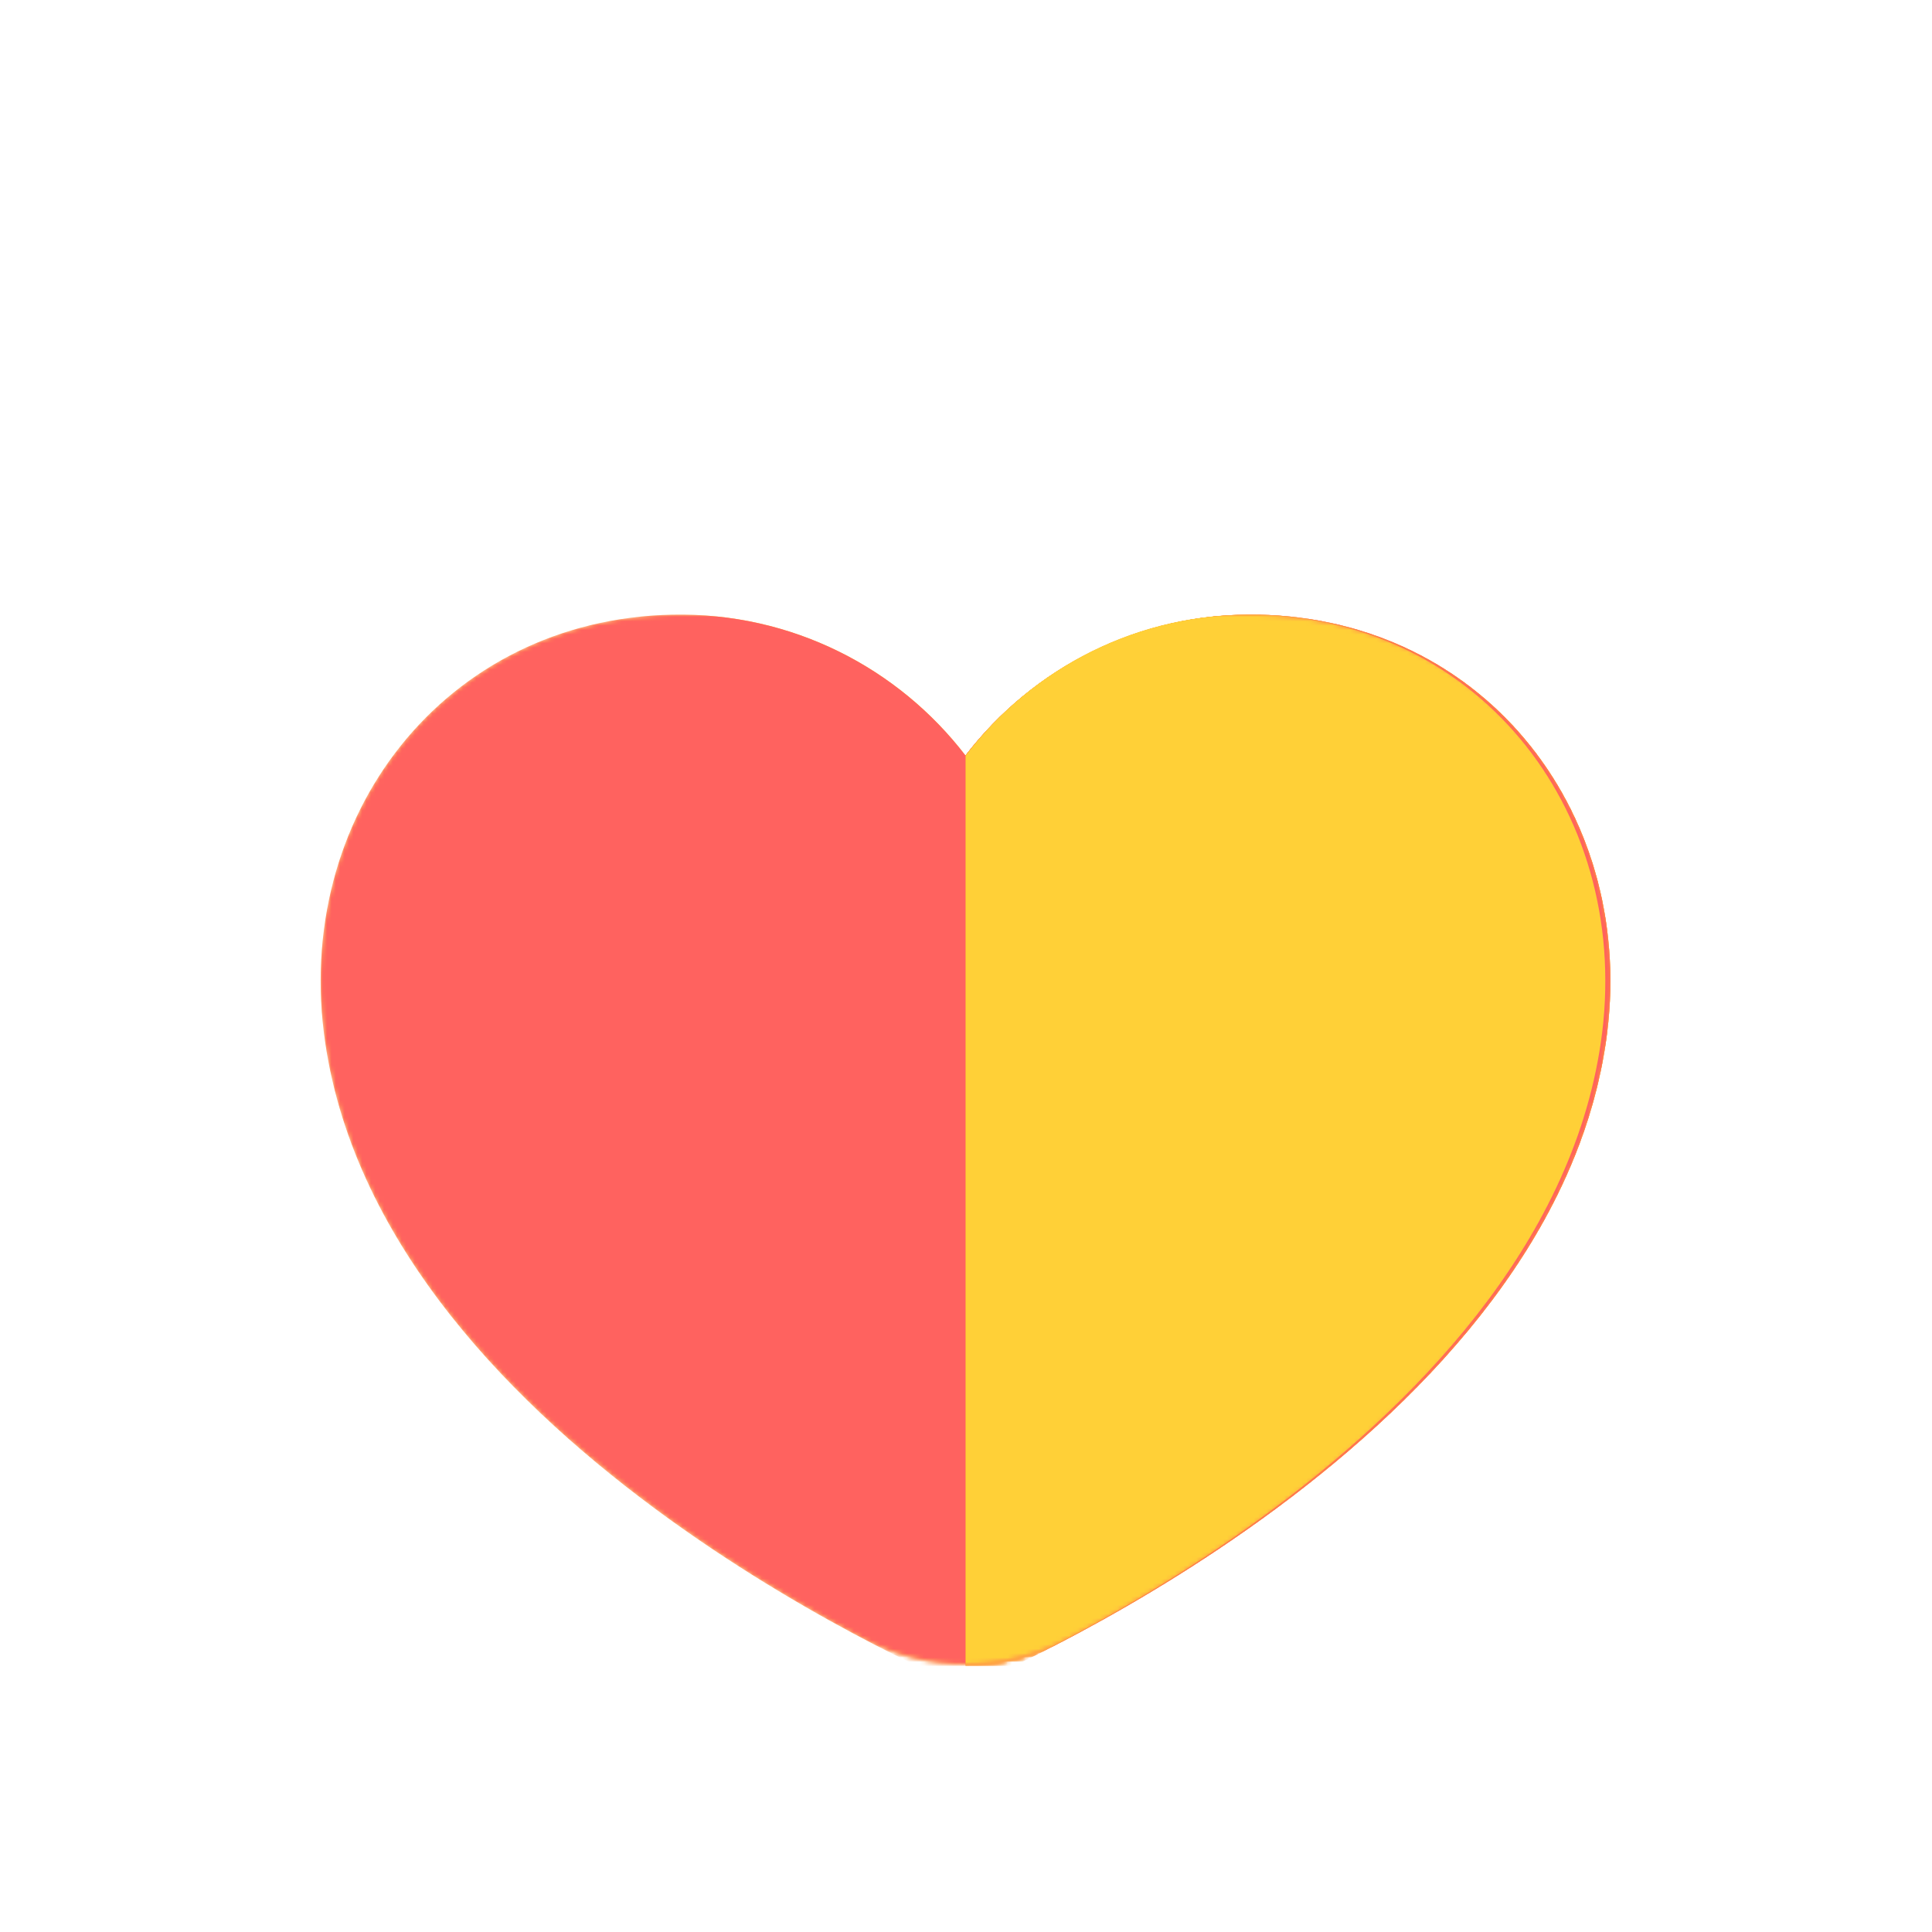 <svg xmlns="http://www.w3.org/2000/svg" viewBox="0 0 440 440" width="440" height="440" preserveAspectRatio="xMidYMid meet" style="width: 100%; height: 100%; transform: translate3d(0px, 0px, 0px);"><defs><clipPath id="__lottie_element_126"><rect width="440" height="440" x="0" y="0"></rect></clipPath><mask id="__lottie_element_129" mask-type="alpha"><g style="display: block;" transform="matrix(1,0,0,1,66.804,139.726)" opacity="1"><g opacity="1" transform="matrix(1,0,0,1,153.082,120.262)"><path fill="rgb(0,255,103)" fill-opacity="1" d=" M-65.921,-120.012 C-117.566,-119.464 -152.832,-75.266 -146.037,-24.068 C-136.875,44.969 -62.042,92.83 -23.204,113.275 C-8.671,120.924 8.674,120.924 23.207,113.275 C62.045,92.829 136.882,44.966 146.04,-24.073 C152.832,-75.271 117.565,-119.466 65.92,-120.012 C65.92,-120.012 -65.921,-120.012 -65.921,-120.012z"></path></g></g></mask><mask id="__lottie_element_135" mask-type="alpha"><g style="display: block;" transform="matrix(1,0,0,1,66.804,139.726)" opacity="1"><g opacity="1" transform="matrix(1,0,0,1,153.082,120.262)"><path fill="rgb(0,255,103)" fill-opacity="1" d=" M-65.921,-120.012 C-117.566,-119.464 -152.832,-75.266 -146.037,-24.068 C-136.875,44.969 -62.042,92.83 -23.204,113.275 C-8.671,120.924 8.674,120.924 23.207,113.275 C62.045,92.829 136.882,44.966 146.04,-24.073 C152.832,-75.271 117.565,-119.466 65.92,-120.012 C65.92,-120.012 -65.921,-120.012 -65.921,-120.012z"></path></g></g></mask><mask id="__lottie_element_141" mask-type="alpha"><g style="display: block;" transform="matrix(1,0,0,1,66.804,139.726)" opacity="1"><g opacity="1" transform="matrix(1,0,0,1,153.082,120.262)"><path fill="rgb(0,255,103)" fill-opacity="1" d=" M-65.921,-120.012 C-117.566,-119.464 -152.832,-75.266 -146.037,-24.068 C-136.875,44.969 -62.042,92.83 -23.204,113.275 C-8.671,120.924 8.674,120.924 23.207,113.275 C62.045,92.829 136.882,44.966 146.04,-24.073 C152.832,-75.271 117.565,-119.466 65.92,-120.012 C65.92,-120.012 -65.921,-120.012 -65.921,-120.012z"></path></g></g></mask><mask id="__lottie_element_147" mask-type="alpha"><g style="display: block;" transform="matrix(1,0,0,1,66.804,139.726)" opacity="1"><g opacity="1" transform="matrix(1,0,0,1,153.082,120.262)"><path fill="rgb(0,255,103)" fill-opacity="1" d=" M-65.921,-120.012 C-117.566,-119.464 -152.832,-75.266 -146.037,-24.068 C-136.875,44.969 -62.042,92.83 -23.204,113.275 C-8.671,120.924 8.674,120.924 23.207,113.275 C62.045,92.829 136.882,44.966 146.04,-24.073 C152.832,-75.271 117.565,-119.466 65.92,-120.012 C65.92,-120.012 -65.921,-120.012 -65.921,-120.012z"></path></g></g></mask><mask id="__lottie_element_153" mask-type="alpha"><g style="display: none;" transform="matrix(1,0,0,1,66.804,139.726)" opacity="1"><g opacity="1" transform="matrix(1,0,0,1,153.082,120.262)"><path fill="rgb(0,255,103)" fill-opacity="1" d=" M-65.921,-120.012 C-117.566,-119.464 -152.832,-75.266 -146.037,-24.068 C-136.875,44.969 -62.042,92.83 -23.204,113.275 C-8.671,120.924 8.674,120.924 23.207,113.275 C62.045,92.829 136.882,44.966 146.04,-24.073 C152.832,-75.271 117.565,-119.466 65.92,-120.012 C65.92,-120.012 -65.921,-120.012 -65.921,-120.012z"></path></g></g></mask><mask id="__lottie_element_159" mask-type="alpha"><g style="display: none;" transform="matrix(1,0,0,1,66.804,139.726)" opacity="1"><g opacity="1" transform="matrix(1,0,0,1,153.082,120.262)"><path fill="rgb(0,255,103)" fill-opacity="1" d=" M-65.921,-120.012 C-117.566,-119.464 -152.832,-75.266 -146.037,-24.068 C-136.875,44.969 -62.042,92.83 -23.204,113.275 C-8.671,120.924 8.674,120.924 23.207,113.275 C62.045,92.829 136.882,44.966 146.04,-24.073 C152.832,-75.271 117.565,-119.466 65.92,-120.012 C65.92,-120.012 -65.921,-120.012 -65.921,-120.012z"></path></g></g></mask><mask id="__lottie_element_165" mask-type="alpha"><g style="display: block;" transform="matrix(1,0,0,1,66.804,139.726)" opacity="1"><g opacity="1" transform="matrix(1,0,0,1,153.082,120.262)"><path fill="rgb(0,255,103)" fill-opacity="1" d=" M-65.921,-120.012 C-117.566,-119.464 -152.832,-75.266 -146.037,-24.068 C-136.875,44.969 -62.042,92.83 -23.204,113.275 C-8.671,120.924 8.674,120.924 23.207,113.275 C62.045,92.829 136.882,44.966 146.04,-24.073 C152.832,-75.271 117.565,-119.466 65.92,-120.012 C65.92,-120.012 -65.921,-120.012 -65.921,-120.012z"></path></g></g></mask><mask id="__lottie_element_171" mask-type="alpha"><g style="display: block;" transform="matrix(1,0,0,1,66.804,139.726)" opacity="1"><g opacity="1" transform="matrix(1,0,0,1,153.082,120.262)"><path fill="rgb(0,255,103)" fill-opacity="1" d=" M-65.921,-120.012 C-117.566,-119.464 -152.832,-75.266 -146.037,-24.068 C-136.875,44.969 -62.042,92.83 -23.204,113.275 C-8.671,120.924 8.674,120.924 23.207,113.275 C62.045,92.829 136.882,44.966 146.04,-24.073 C152.832,-75.271 117.565,-119.466 65.92,-120.012 C65.92,-120.012 -65.921,-120.012 -65.921,-120.012z"></path></g></g></mask><mask id="__lottie_element_177" mask-type="alpha"><g style="display: block;" transform="matrix(1,0,0,1,66.804,139.726)" opacity="1"><g opacity="1" transform="matrix(1,0,0,1,153.082,120.262)"><path fill="rgb(0,255,103)" fill-opacity="1" d=" M-65.921,-120.012 C-117.566,-119.464 -152.832,-75.266 -146.037,-24.068 C-136.875,44.969 -62.042,92.83 -23.204,113.275 C-8.671,120.924 8.674,120.924 23.207,113.275 C62.045,92.829 136.882,44.966 146.04,-24.073 C152.832,-75.271 117.565,-119.466 65.92,-120.012 C65.92,-120.012 -65.921,-120.012 -65.921,-120.012z"></path></g></g></mask><mask id="__lottie_element_183" mask-type="alpha"><g transform="matrix(1.194,0,0,1.194,37.068,116.381)" opacity="1" style="display: none;"><g opacity="1" transform="matrix(1,0,0,1,153.082,120.262)"><path fill="rgb(0,255,103)" fill-opacity="1" d=" M-65.921,-120.012 C-117.566,-119.464 -152.832,-75.266 -146.037,-24.068 C-136.875,44.969 -62.042,92.83 -23.204,113.275 C-8.671,120.924 8.674,120.924 23.207,113.275 C62.045,92.829 136.882,44.966 146.04,-24.073 C152.832,-75.271 117.565,-119.466 65.92,-120.012 C65.92,-120.012 -65.921,-120.012 -65.921,-120.012z"></path></g></g></mask><mask id="__lottie_element_189" mask-type="alpha"><g transform="matrix(0.99,0,0,0.99,68.391,140.972)" opacity="1" style="display: none;"><g opacity="1" transform="matrix(1,0,0,1,153.082,120.262)"><path fill="rgb(0,255,103)" fill-opacity="1" d=" M-65.921,-120.012 C-117.566,-119.464 -152.832,-75.266 -146.037,-24.068 C-136.875,44.969 -62.042,92.83 -23.204,113.275 C-8.671,120.924 8.674,120.924 23.207,113.275 C62.045,92.829 136.882,44.966 146.04,-24.073 C152.832,-75.271 117.565,-119.466 65.92,-120.012 C65.92,-120.012 -65.921,-120.012 -65.921,-120.012z"></path></g></g></mask><mask id="__lottie_element_195" mask-type="alpha"><g transform="matrix(0.964,0,0,0.964,72.287,144.031)" opacity="1" style="display: none;"><g opacity="1" transform="matrix(1,0,0,1,153.082,120.262)"><path fill="rgb(0,255,103)" fill-opacity="1" d=" M-65.921,-120.012 C-117.566,-119.464 -152.832,-75.266 -146.037,-24.068 C-136.875,44.969 -62.042,92.83 -23.204,113.275 C-8.671,120.924 8.674,120.924 23.207,113.275 C62.045,92.829 136.882,44.966 146.04,-24.073 C152.832,-75.271 117.565,-119.466 65.92,-120.012 C65.92,-120.012 -65.921,-120.012 -65.921,-120.012z"></path></g></g></mask><mask id="__lottie_element_201" mask-type="alpha"><g transform="matrix(1,0,0,1,66.868,139.777)" opacity="1" style="display: none;"><g opacity="1" transform="matrix(1,0,0,1,153.082,120.262)"><path fill="rgb(0,255,103)" fill-opacity="1" d=" M-65.921,-120.012 C-117.566,-119.464 -152.832,-75.266 -146.037,-24.068 C-136.875,44.969 -62.042,92.83 -23.204,113.275 C-8.671,120.924 8.674,120.924 23.207,113.275 C62.045,92.829 136.882,44.966 146.04,-24.073 C152.832,-75.271 117.565,-119.466 65.92,-120.012 C65.92,-120.012 -65.921,-120.012 -65.921,-120.012z"></path></g></g></mask><mask id="__lottie_element_207" mask-type="alpha"><g transform="matrix(1,0,0,1,66.804,139.726)" opacity="1" style="display: none;"><g opacity="1" transform="matrix(1,0,0,1,153.082,120.262)"><path fill="rgb(0,255,103)" fill-opacity="1" d=" M-65.921,-120.012 C-117.566,-119.464 -152.832,-75.266 -146.037,-24.068 C-136.875,44.969 -62.042,92.83 -23.204,113.275 C-8.671,120.924 8.674,120.924 23.207,113.275 C62.045,92.829 136.882,44.966 146.04,-24.073 C152.832,-75.271 117.565,-119.466 65.92,-120.012 C65.92,-120.012 -65.921,-120.012 -65.921,-120.012z"></path></g></g></mask><mask id="__lottie_element_213" mask-type="alpha"><g transform="matrix(1,0,0,1,66.804,139.726)" opacity="1" style="display: block;"><g opacity="1" transform="matrix(1,0,0,1,153.082,120.262)"><path fill="rgb(0,255,103)" fill-opacity="1" d=" M-65.921,-120.012 C-117.566,-119.464 -152.832,-75.266 -146.037,-24.068 C-136.875,44.969 -62.042,92.83 -23.204,113.275 C-8.671,120.924 8.674,120.924 23.207,113.275 C62.045,92.829 136.882,44.966 146.04,-24.073 C152.832,-75.271 117.565,-119.466 65.92,-120.012 C65.92,-120.012 -65.921,-120.012 -65.921,-120.012z"></path></g></g></mask><mask id="__lottie_element_219" mask-type="alpha"><g transform="matrix(1,0,0,1,66.804,139.726)" opacity="1" style="display: block;"><g opacity="1" transform="matrix(1,0,0,1,153.082,120.262)"><path fill="rgb(0,255,103)" fill-opacity="1" d=" M-65.921,-120.012 C-117.566,-119.464 -152.832,-75.266 -146.037,-24.068 C-136.875,44.969 -62.042,92.83 -23.204,113.275 C-8.671,120.924 8.674,120.924 23.207,113.275 C62.045,92.829 136.882,44.966 146.04,-24.073 C152.832,-75.271 117.565,-119.466 65.92,-120.012 C65.92,-120.012 -65.921,-120.012 -65.921,-120.012z"></path></g></g></mask></defs><g clip-path="url(#__lottie_element_126)"><g style="display: block;" transform="matrix(0,0,0,0,152.853,58.567)" opacity="1"><g opacity="1" transform="matrix(1,0,0,1,34.323,36.077)"><path fill="rgb(255,133,51)" fill-opacity="1" d=" M31.633,-2.945 C31.633,-2.945 13.404,-11.941 13.404,-11.941 C13.404,-11.941 10.48,-32.058 10.48,-32.058 C10.089,-34.752 6.779,-35.827 4.88,-33.878 C4.88,-33.878 -9.309,-19.321 -9.309,-19.321 C-9.309,-19.321 -29.346,-22.758 -29.346,-22.758 C-32.029,-23.218 -34.074,-20.402 -32.807,-17.993 C-32.807,-17.993 -23.348,0 -23.348,0 C-23.348,0 -32.807,17.993 -32.807,17.993 C-34.074,20.402 -32.029,23.218 -29.346,22.758 C-29.346,22.758 -9.309,19.322 -9.309,19.322 C-9.309,19.322 4.88,33.878 4.88,33.878 C6.779,35.827 10.089,34.752 10.48,32.058 C10.48,32.058 13.404,11.941 13.404,11.941 C13.404,11.941 31.633,2.945 31.633,2.945 C34.074,1.74 34.074,-1.74 31.633,-2.945z"></path></g></g><g style="display: block;" transform="matrix(0,0,0,0,380.608,110.465)" opacity="1"><g opacity="1" transform="matrix(1,0,0,1,31.89,33.518)"><path fill="rgb(255,97,95)" fill-opacity="1" d=" M-29.373,-2.734 C-29.373,-2.734 -12.446,-11.088 -12.446,-11.088 C-12.446,-11.088 -9.731,-29.768 -9.731,-29.768 C-9.368,-32.269 -6.295,-33.268 -4.53,-31.458 C-4.53,-31.458 8.646,-17.941 8.646,-17.941 C8.646,-17.941 27.249,-21.132 27.249,-21.132 C29.74,-21.559 31.64,-18.944 30.464,-16.707 C30.464,-16.707 21.68,0 21.68,0 C21.68,0 30.464,16.708 30.464,16.708 C31.64,18.945 29.74,21.56 27.249,21.133 C27.249,21.133 8.646,17.942 8.646,17.942 C8.646,17.942 -4.53,31.459 -4.53,31.459 C-6.295,33.268 -9.368,32.27 -9.731,29.769 C-9.731,29.769 -12.446,11.089 -12.446,11.089 C-12.446,11.089 -29.373,2.735 -29.373,2.735 C-31.64,1.617 -31.64,-1.615 -29.373,-2.734z"></path></g></g><g style="display: block;" transform="matrix(0,0,0,0,70.358,125.231)" opacity="1"><g opacity="1" transform="matrix(1,0,0,1,19,19)"><path fill="rgb(0,148,255)" fill-opacity="1" d=" M-18.75,0 C-18.75,10.355 -10.355,18.75 0,18.75 C10.355,18.75 18.75,10.355 18.75,0 C18.75,-10.355 10.355,-18.75 0,-18.75 C-10.355,-18.75 -18.75,-10.355 -18.75,0z"></path></g></g><g style="display: block;" transform="matrix(0,0,0,0,276.123,61.375)" opacity="1"><g opacity="1" transform="matrix(1,0,0,1,19,19)"><path fill="rgb(3,198,90)" fill-opacity="1" d=" M-18.75,0 C-18.75,10.355 -10.354,18.75 0,18.75 C10.355,18.75 18.75,10.355 18.75,0 C18.75,-10.355 10.355,-18.75 0,-18.75 C-10.354,-18.75 -18.75,-10.355 -18.75,0z"></path></g></g><g mask="url(#__lottie_element_219)" style="display: block;"><g transform="matrix(1,0,0,1,66.231,139.188)" opacity="1"><g opacity="1" transform="matrix(1,0,0,1,153.671,120.531)"><path fill="rgb(255,208,55)" fill-opacity="1" d=" M66.734,-119.73 C39.543,-120.281 15.296,-107.579 0,-87.647 C-15.296,-107.579 -39.543,-120.281 -66.734,-119.73 C-118.724,-118.676 -153.42,-73.67 -145.818,-22.227 C-132.102,70.58 0,124.673 0,124.673 C0,124.673 132.102,70.58 145.817,-22.227 C153.42,-73.67 118.724,-118.676 66.734,-119.73z"></path></g></g></g><g mask="url(#__lottie_element_213)" style="display: block;"><g transform="matrix(1,0,0,1,66.218,139.187)" opacity="1"><g opacity="1" transform="matrix(1,0,0,1,76.96,120.531)"><path fill="rgb(255,98,95)" fill-opacity="1" d=" M76.71,-87.647 C61.414,-107.578 37.168,-120.281 9.977,-119.73 C-42.015,-118.676 -76.71,-73.669 -69.108,-22.226 C-55.393,70.581 76.71,124.673 76.71,124.673 C76.71,124.673 76.71,-87.647 76.71,-87.647z"></path></g></g></g><g mask="url(#__lottie_element_207)" style="display: none;"><g transform="matrix(0.662,0,0,1,118.122,139.187)" opacity="1"><g opacity="1" transform="matrix(1,0,0,1,76.96,120.531)"><path fill="rgb(255,133,51)" fill-opacity="1" d=" M76.71,-87.647 C61.414,-107.578 37.168,-120.281 9.977,-119.73 C-42.015,-118.676 -76.71,-73.669 -69.108,-22.226 C-55.393,70.581 76.71,124.673 76.71,124.673 C76.71,124.673 76.71,-87.647 76.71,-87.647z"></path></g></g></g><g mask="url(#__lottie_element_201)" style="display: none;"><g transform="matrix(-0.041,0,0,1,226.166,139.238)" opacity="1"><g opacity="1" transform="matrix(1,0,0,1,76.96,120.531)"><path fill="rgb(255,170,59)" fill-opacity="1" d=" M76.71,-87.647 C61.414,-107.578 37.168,-120.281 9.977,-119.73 C-42.015,-118.676 -76.71,-73.669 -69.108,-22.226 C-55.393,70.581 76.71,124.673 76.71,124.673 C76.71,124.673 76.71,-87.647 76.71,-87.647z"></path></g></g></g><g mask="url(#__lottie_element_195)" style="display: none;"><g transform="matrix(0.054,0,0,0.964,211.647,143.511)" opacity="1"><g opacity="1" transform="matrix(1,0,0,1,76.96,120.531)"><path fill="rgb(255,208,55)" fill-opacity="1" d=" M76.71,-87.647 C61.414,-107.578 37.168,-120.281 9.977,-119.73 C-42.015,-118.676 -76.71,-73.669 -69.108,-22.226 C-55.393,70.581 76.71,124.673 76.71,124.673 C76.71,124.673 76.71,-87.647 76.71,-87.647z"></path></g></g></g><g mask="url(#__lottie_element_189)" style="display: none;"><g transform="matrix(-0.069,0,0,0.99,230.428,140.438)" opacity="1"><g opacity="1" transform="matrix(1,0,0,1,76.96,120.531)"><path fill="rgb(255,170,59)" fill-opacity="1" d=" M76.71,-87.647 C61.414,-107.578 37.168,-120.281 9.977,-119.73 C-42.015,-118.676 -76.71,-73.669 -69.108,-22.226 C-55.393,70.581 76.71,124.673 76.71,124.673 C76.71,124.673 76.71,-87.647 76.71,-87.647z"></path></g></g></g><g mask="url(#__lottie_element_183)" style="display: none;"><g transform="matrix(-0.083,0,0,1.194,232.583,115.737)" opacity="1"><g opacity="1" transform="matrix(1,0,0,1,76.96,120.531)"><path fill="rgb(255,97,95)" fill-opacity="1" d=" M76.71,-87.647 C61.414,-107.578 37.168,-120.281 9.977,-119.73 C-42.015,-118.676 -76.71,-73.669 -69.108,-22.226 C-55.393,70.581 76.71,124.673 76.71,124.673 C76.71,124.673 76.71,-87.647 76.71,-87.647z"></path></g></g></g><g mask="url(#__lottie_element_177)" style="display: block;"><g transform="matrix(-1,0,0,1,373.558,139.187)" opacity="1"><g opacity="1" transform="matrix(1,0,0,1,76.96,120.531)"><path fill="rgb(255,97,95)" fill-opacity="1" d=" M76.71,-87.647 C61.414,-107.578 37.168,-120.281 9.977,-119.73 C-42.015,-118.676 -76.71,-73.669 -69.108,-22.226 C-55.393,70.581 76.71,124.673 76.71,124.673 C76.71,124.673 76.71,-87.647 76.71,-87.647z"></path></g></g></g><g mask="url(#__lottie_element_171)" style="display: block;"><g transform="matrix(-1,0,0,1,373.558,139.187)" opacity="1"><g opacity="1" transform="matrix(1,0,0,1,76.96,120.531)"><path fill="rgb(255,170,59)" fill-opacity="1" d=" M76.71,-87.647 C61.414,-107.578 37.168,-120.281 9.977,-119.73 C-42.015,-118.676 -76.71,-73.669 -69.108,-22.226 C-55.393,70.581 76.71,124.673 76.71,124.673 C76.71,124.673 76.71,-87.647 76.71,-87.647z"></path></g></g></g><g mask="url(#__lottie_element_165)" style="display: block;"><g transform="matrix(-1,0,0,1,373.558,139.187)" opacity="1"><g opacity="1" transform="matrix(1,0,0,1,76.96,120.531)"><path fill="rgb(255,208,55)" fill-opacity="1" d=" M76.71,-87.647 C61.414,-107.578 37.168,-120.281 9.977,-119.73 C-42.015,-118.676 -76.71,-73.669 -69.108,-22.226 C-55.393,70.581 76.71,124.673 76.71,124.673 C76.71,124.673 76.71,-87.647 76.71,-87.647z"></path></g></g></g><g mask="url(#__lottie_element_159)" style="display: none;"><g transform="matrix(-0.01,0,0,1,221.42,139.187)" opacity="1"><g opacity="1" transform="matrix(1,0,0,1,76.96,120.531)"><path fill="rgb(255,208,55)" fill-opacity="1" d=" M76.71,-87.647 C61.414,-107.578 37.168,-120.281 9.977,-119.73 C-42.015,-118.676 -76.71,-73.669 -69.108,-22.226 C-55.393,70.581 76.71,124.673 76.71,124.673 C76.71,124.673 76.71,-87.647 76.71,-87.647z"></path></g></g></g><g mask="url(#__lottie_element_153)" style="display: none;"><g transform="matrix(-0.009,0,0,1,221.238,139.187)" opacity="1"><g opacity="1" transform="matrix(1,0,0,1,76.96,120.531)"><path fill="rgb(255,97,95)" fill-opacity="1" d=" M76.71,-87.647 C61.414,-107.578 37.168,-120.281 9.977,-119.73 C-42.015,-118.676 -76.71,-73.669 -69.108,-22.226 C-55.393,70.581 76.71,124.673 76.71,124.673 C76.71,124.673 76.71,-87.647 76.71,-87.647z"></path></g></g></g><g mask="url(#__lottie_element_147)" style="display: block;"><g transform="matrix(-1,0,0,1,373.558,139.187)" opacity="1"><g opacity="1" transform="matrix(1,0,0,1,76.96,120.531)"><path fill="rgb(255,170,59)" fill-opacity="1" d=" M76.71,-87.647 C61.414,-107.578 37.168,-120.281 9.977,-119.73 C-42.015,-118.676 -76.71,-73.669 -69.108,-22.226 C-55.393,70.581 76.71,124.673 76.71,124.673 C76.71,124.673 76.71,-87.647 76.71,-87.647z"></path></g></g></g><g mask="url(#__lottie_element_141)" style="display: block;"><g transform="matrix(-1,0,0,1,373.558,139.187)" opacity="1"><g opacity="1" transform="matrix(1,0,0,1,76.96,120.531)"><path fill="rgb(255,133,51)" fill-opacity="1" d=" M76.71,-87.647 C61.414,-107.578 37.168,-120.281 9.977,-119.73 C-42.015,-118.676 -76.71,-73.669 -69.108,-22.226 C-55.393,70.581 76.71,124.673 76.71,124.673 C76.71,124.673 76.71,-87.647 76.71,-87.647z"></path></g></g></g><g mask="url(#__lottie_element_135)" style="display: block;"><g transform="matrix(-1,0,0,1,373.558,139.187)" opacity="1"><g opacity="1" transform="matrix(1,0,0,1,76.96,120.531)"><path fill="rgb(255,97,95)" fill-opacity="1" d=" M76.71,-87.647 C61.414,-107.578 37.168,-120.281 9.977,-119.73 C-42.015,-118.676 -76.71,-73.669 -69.108,-22.226 C-55.393,70.581 76.71,124.673 76.71,124.673 C76.71,124.673 76.71,-87.647 76.71,-87.647z"></path></g></g></g><g mask="url(#__lottie_element_129)" style="display: block;"><g transform="matrix(-0.992,0,0,1,372.358,139.187)" opacity="1"><g opacity="1" transform="matrix(1,0,0,1,76.96,120.531)"><path fill="rgb(255,208,55)" fill-opacity="1" d=" M76.71,-87.647 C61.414,-107.578 37.168,-120.281 9.977,-119.73 C-42.015,-118.676 -76.71,-73.669 -69.108,-22.226 C-55.393,70.581 76.71,124.673 76.71,124.673 C76.71,124.673 76.71,-87.647 76.71,-87.647z"></path></g></g></g></g></svg>